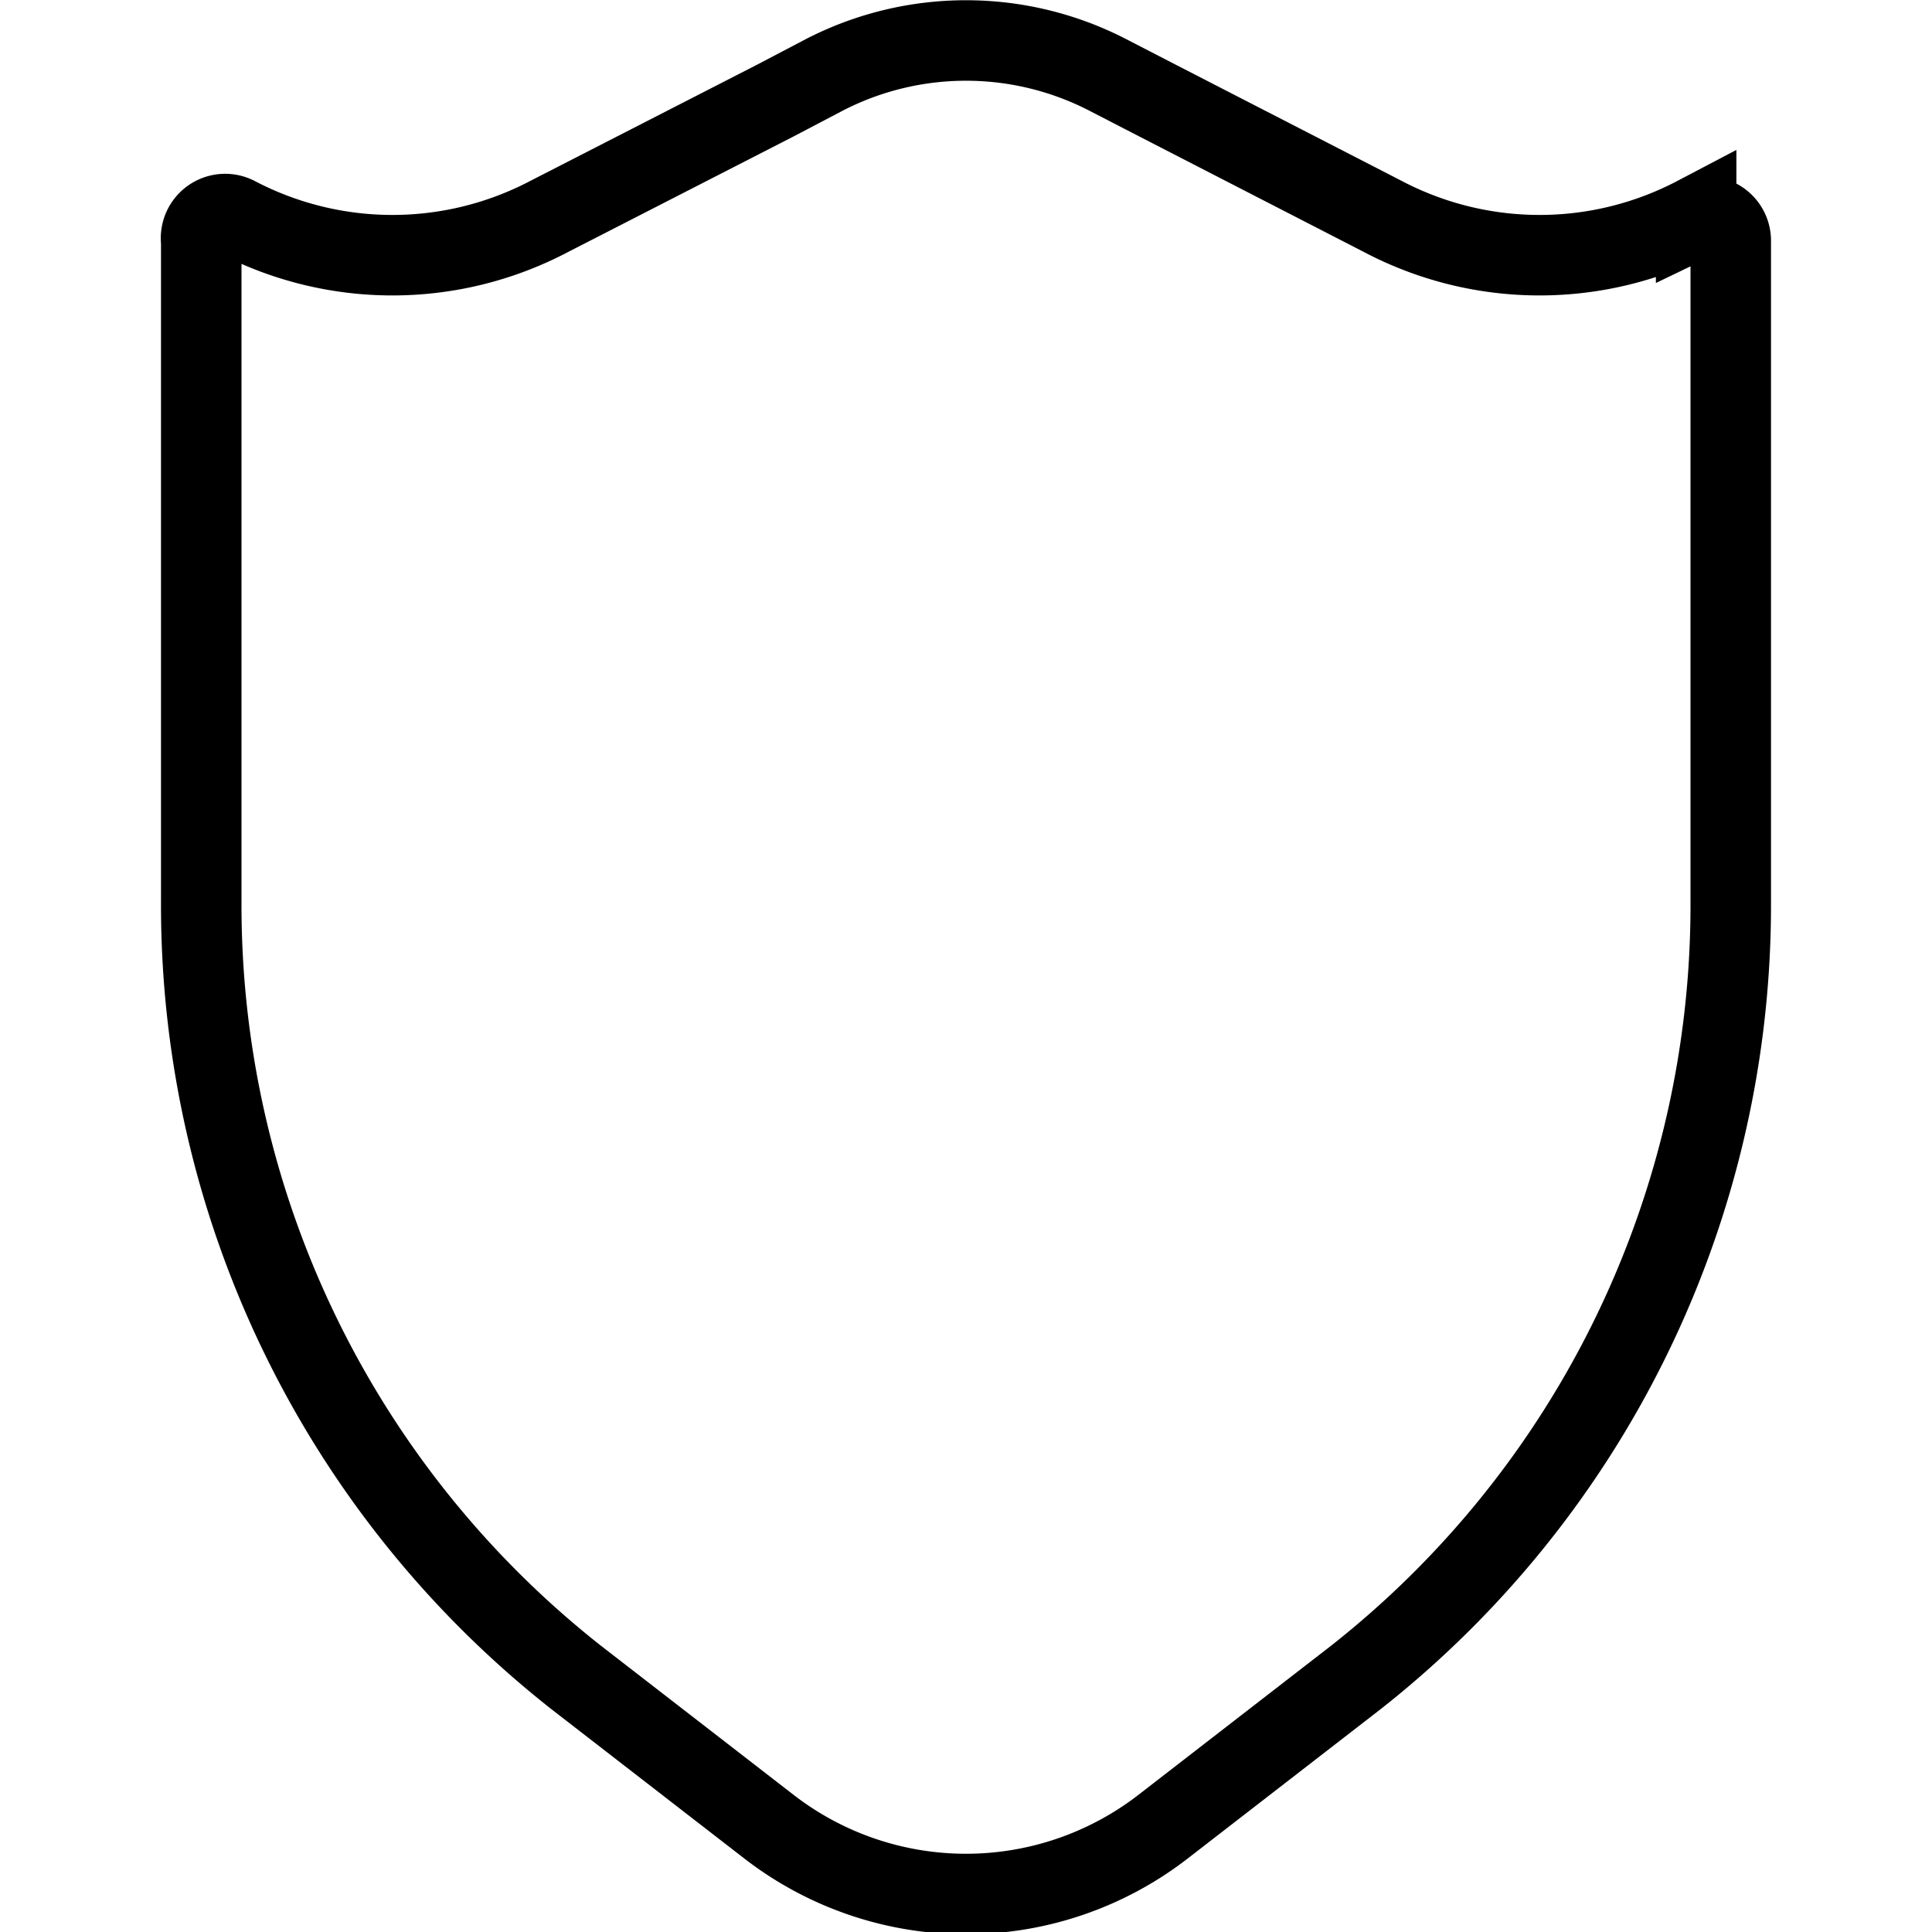 <svg xmlns="http://www.w3.org/2000/svg" viewBox="0 0 24 24"><path d="M21.07,2.69a4.18,4.18,0,0,1-3.89,0l-2.8-1.44L13.76.93a3.84,3.84,0,0,0-3.52,0l-.61.32L6.82,2.69a4.18,4.18,0,0,1-3.89,0h0A.3.3,0,0,0,2.5,3v8.2a12.21,12.21,0,0,0,4.66,9.64l2.39,1.85a4,4,0,0,0,4.9,0l2.39-1.85a12.21,12.21,0,0,0,4.66-9.64V3a.3.3,0,0,0-.43-.28Z" fill="none" stroke="#000" stroke-miterlimit="10"/></svg>